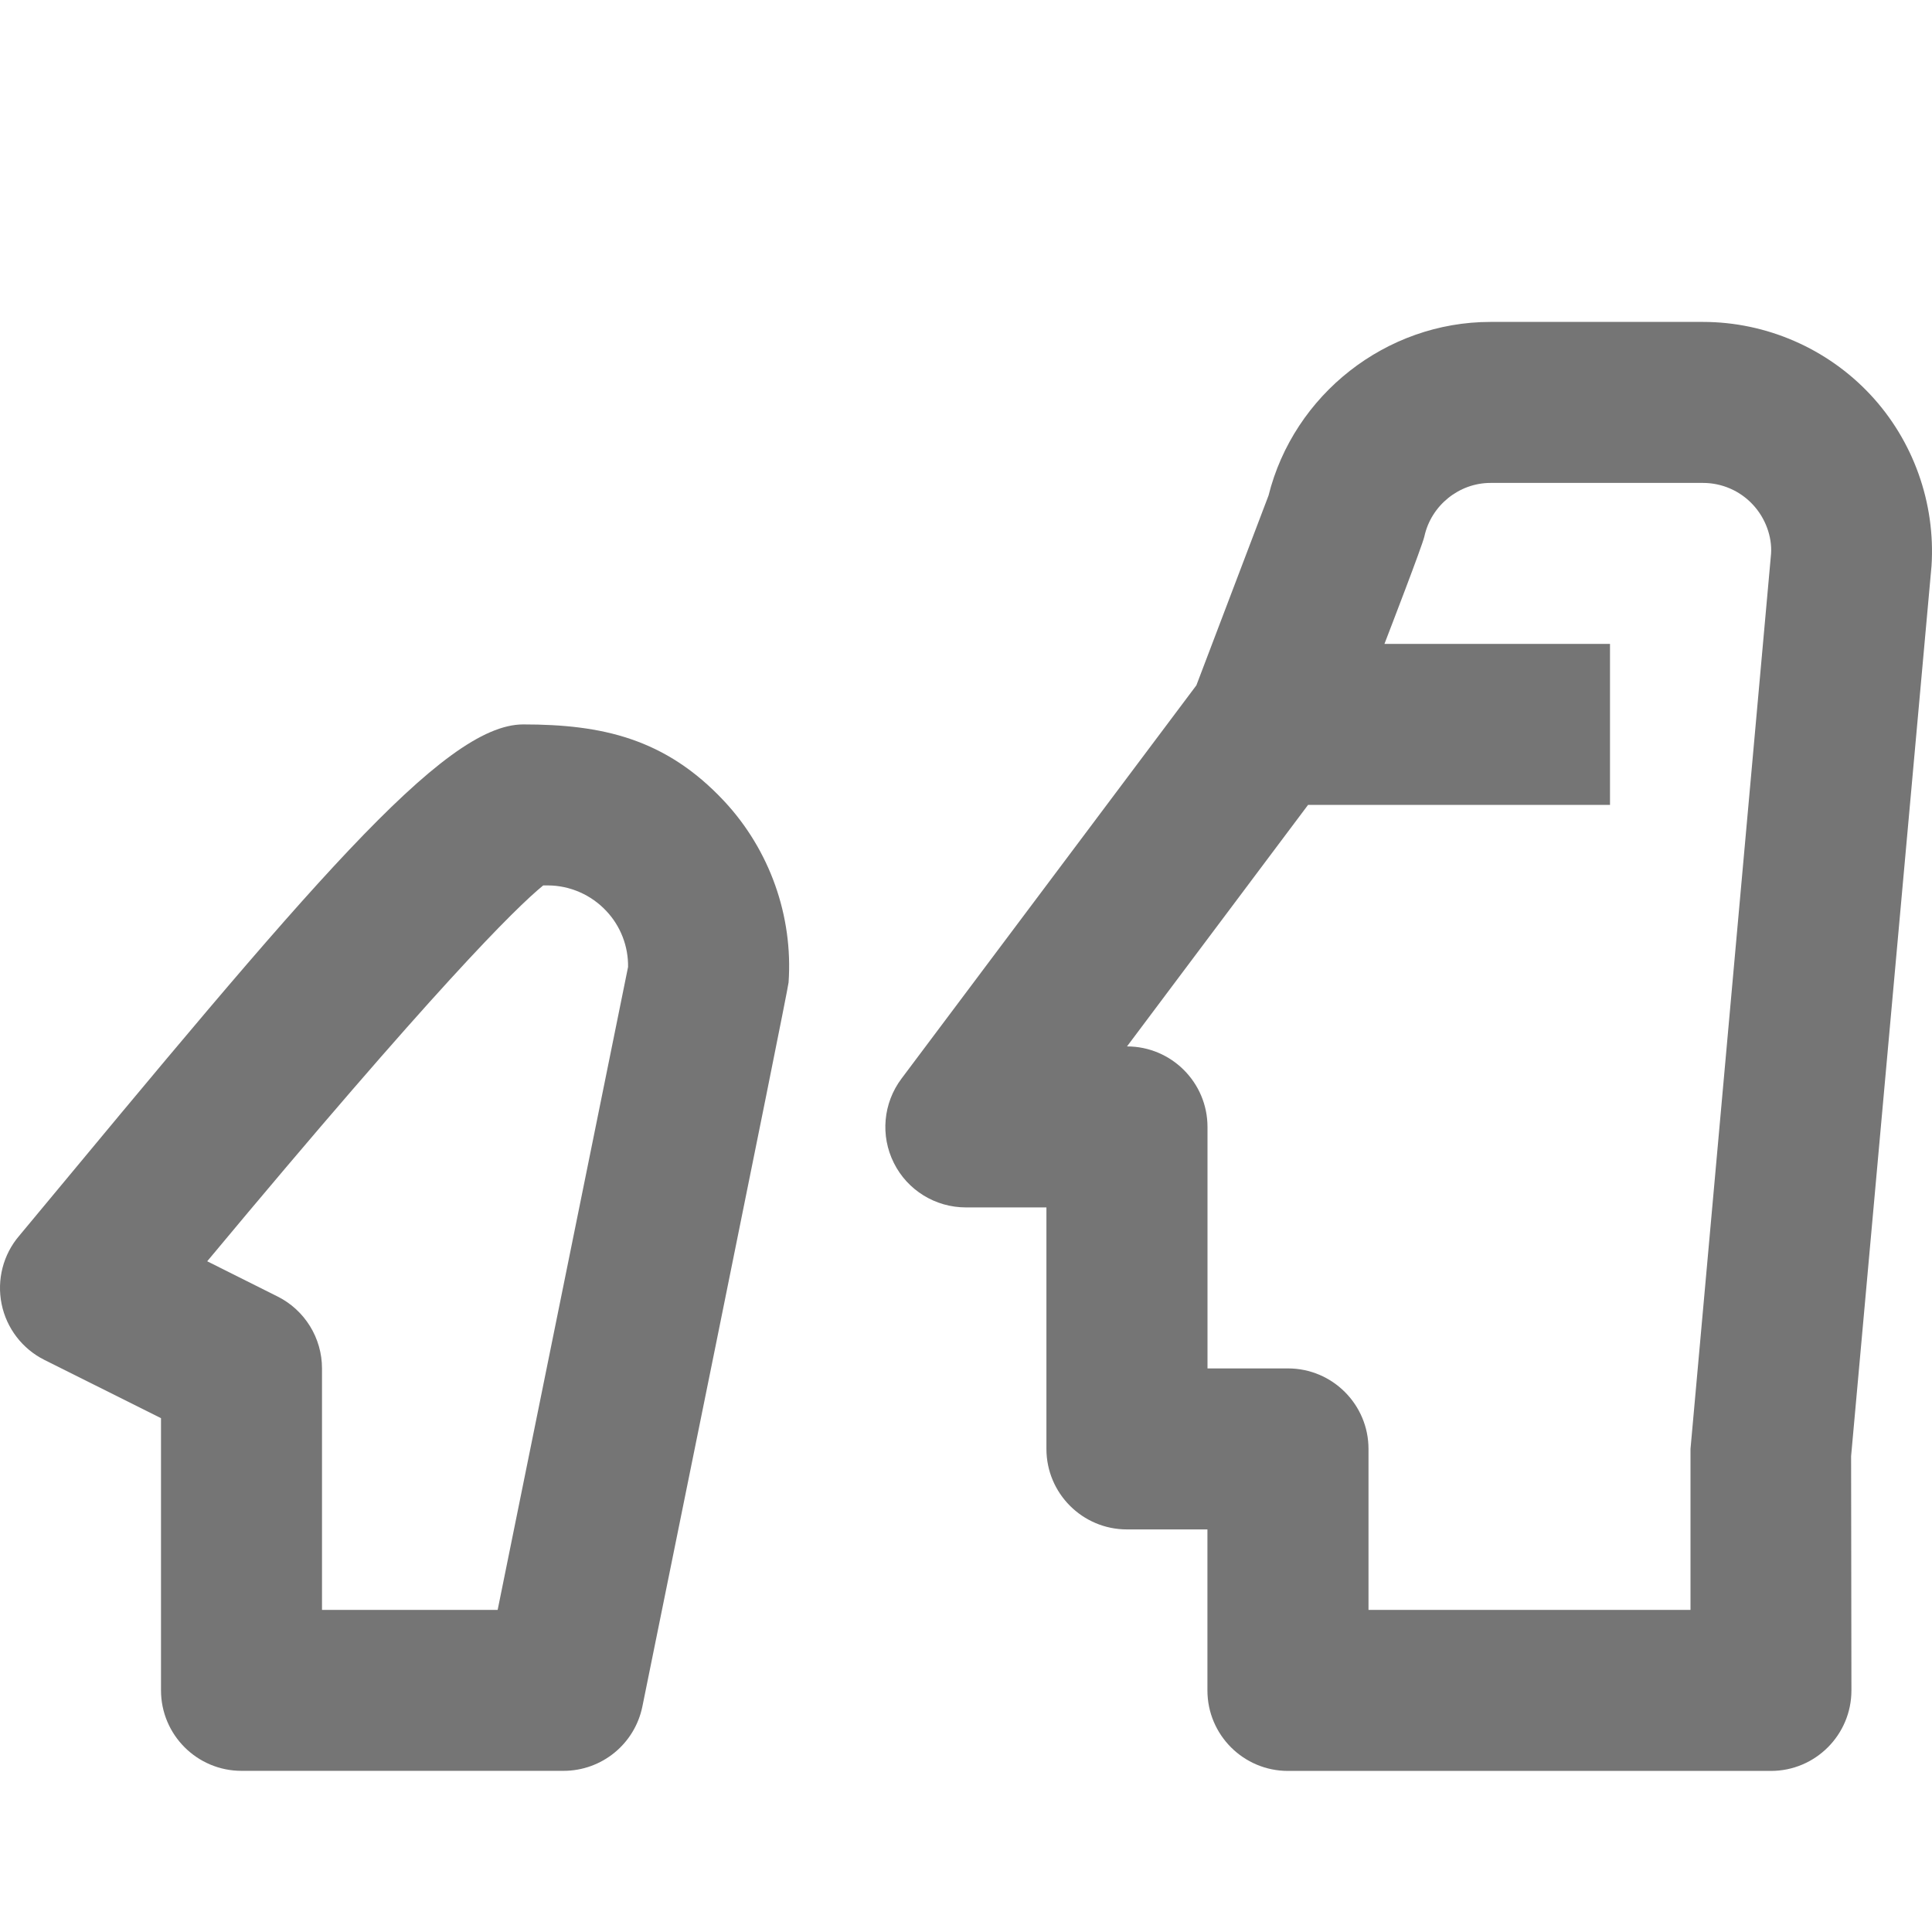 <?xml version="1.0" encoding="iso-8859-1"?>
<!-- Generator: Adobe Illustrator 16.0.0, SVG Export Plug-In . SVG Version: 6.00 Build 0)  -->
<!DOCTYPE svg PUBLIC "-//W3C//DTD SVG 1.1//EN" "http://www.w3.org/Graphics/SVG/1.1/DTD/svg11.dtd">
<svg version="1.1" xmlns="http://www.w3.org/2000/svg" xmlns:xlink="http://www.w3.org/1999/xlink" x="0px" y="0px" width="24px"
	 height="24px" viewBox="0 0 24 24" style="enable-background:new 0 0 24 24;" xml:space="preserve">
<g id="Frame_-_24px">
	<rect x="0" style="fill:none;" width="24" height="24.001"/>
</g>
<g id="Line_Icons">
	<g>
		<path style="fill:#757575;" d="M23.994,7.031c0.051-0.783-0.227-1.56-0.761-2.13c-0.535-0.572-1.292-0.902-2.078-0.902h-2.64
			c-1.297,0-2.443,0.902-2.757,2.157l-0.896,2.357l-3.664,4.887c-0.227,0.303-0.264,0.708-0.094,1.047
			c0.169,0.339,0.516,0.552,0.895,0.552h1v3c0,0.552,0.448,1,1,1h1v2c0,0.552,0.448,1,1,1h6c0.552,0,1-0.448,1-1l-0.004-2.91
			L23.994,7.031z M21,17.999v2h-4v-2c0-0.551-0.448-1-1-1h-1v-3c0-0.551-0.448-1-1-1h0l2.249-3H20v-2h-2.802
			c0.048-0.125,0.47-1.218,0.496-1.335c0.084-0.385,0.43-0.665,0.822-0.665h2.64c0.233,0,0.458,0.097,0.617,0.268
			c0.159,0.169,0.241,0.4,0.228,0.609L21,17.999z"/>
		<path style="fill:#757575;" d="M6.5,8.999c-1,0-2.675,2.033-6.261,6.352c-0.2,0.233-0.28,0.547-0.219,0.848
			s0.258,0.558,0.533,0.695L2,17.617v3.381c0,0.552,0.448,1,1,1h4c0.476,0,0.885-0.334,0.98-0.8C8,21.094,9.789,12.31,9.796,12.204
			c0.057-0.826-0.235-1.647-0.801-2.253C8.265,9.171,7.475,8.999,6.5,8.999z M6.182,19.999H4v-3c0-0.378-0.214-0.725-0.553-0.894
			l-0.873-0.437c2.831-3.399,3.826-4.385,4.174-4.669h0.056c0.275,0,0.542,0.117,0.73,0.32c0.176,0.187,0.272,0.438,0.268,0.693
			L6.182,19.999z"/>
	</g>
</g>
</svg>
